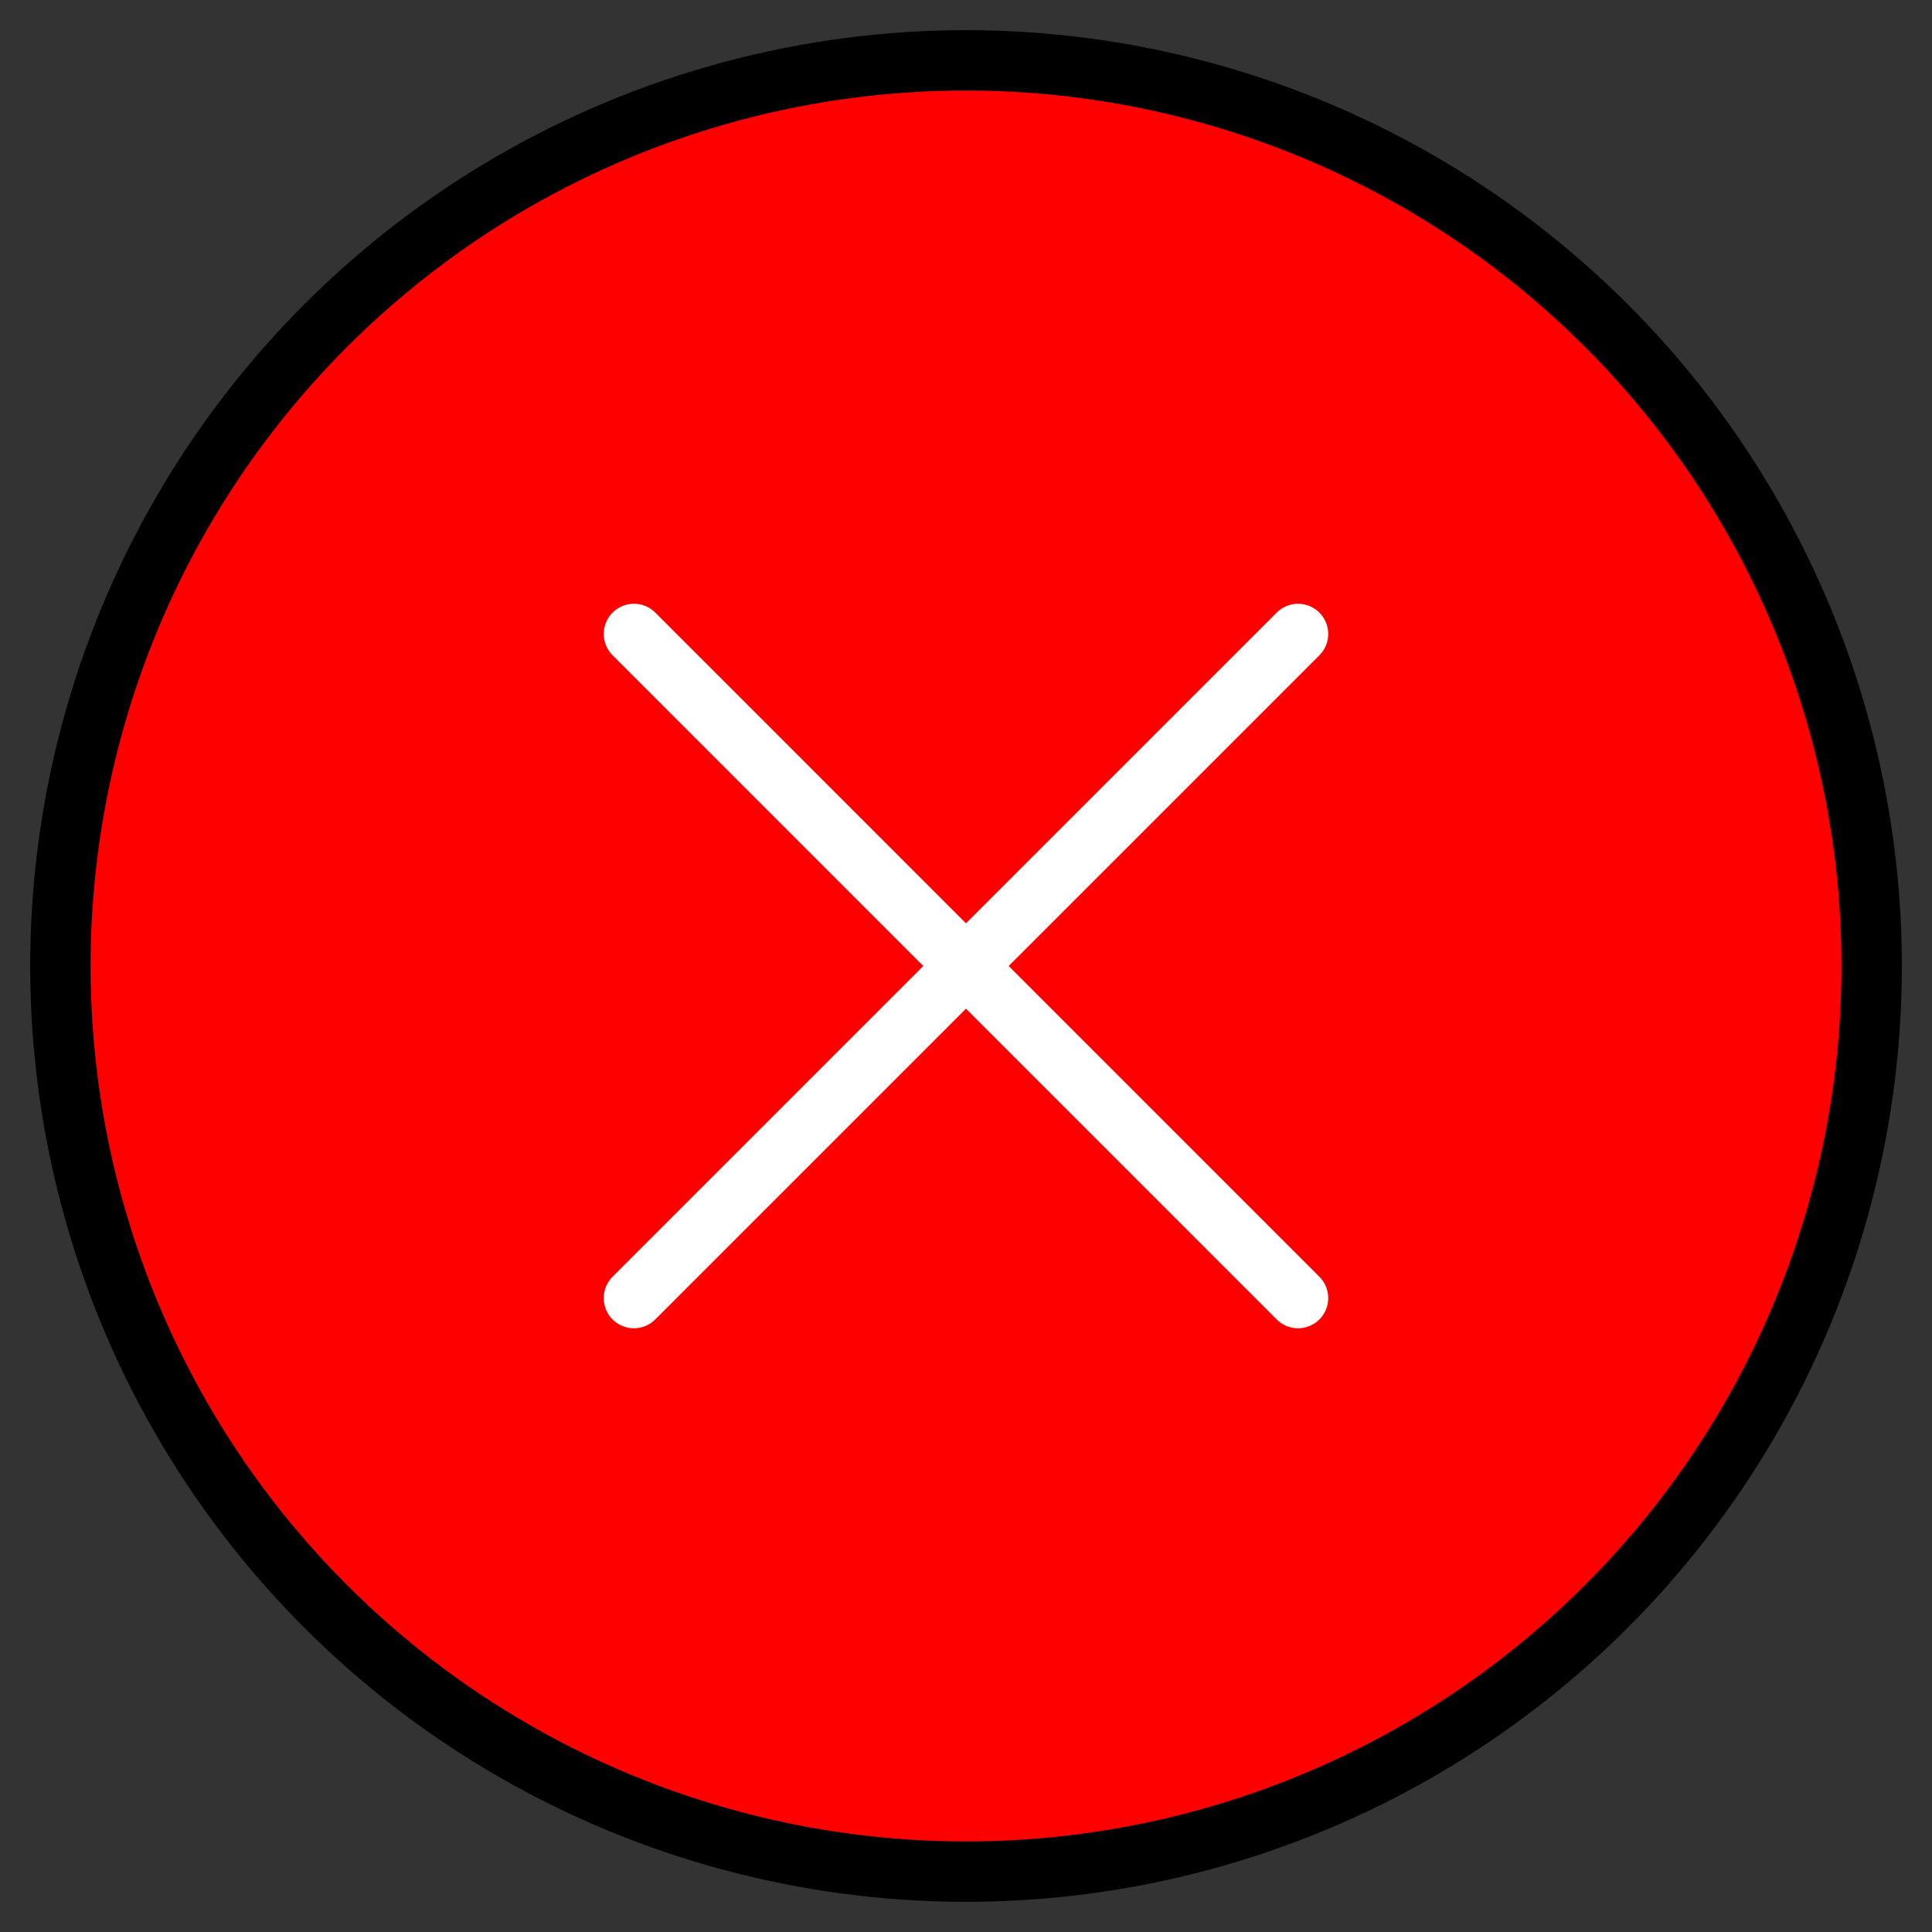 <svg xmlns="http://www.w3.org/2000/svg" viewBox="0 0 64 64" aria-labelledby="title"
aria-describedby="desc" role="img" xmlns:xlink="http://www.w3.org/1999/xlink">
  <rect x="0" y="0" width="64" height="64" fill="#333333" stroke="none"/>
  <title>Delete Circle</title>
  <desc>A line styled icon from Orion Icon Library.</desc>
  <circle data-name="layer2"
  cx="32.001" cy="32" r="30" transform="rotate(-45 32.001 32)" fill="red"
  stroke="#000" stroke-miterlimit="10" stroke-width="2" stroke-linejoin="round"
  stroke-linecap="round"></circle>
  <path data-name="layer1" fill="red" stroke="#fff" stroke-miterlimit="10"
  stroke-width="2" d="M42.999 21.001l-22 22m22 0L21 21" stroke-linejoin="round"
  stroke-linecap="round"></path>
</svg>